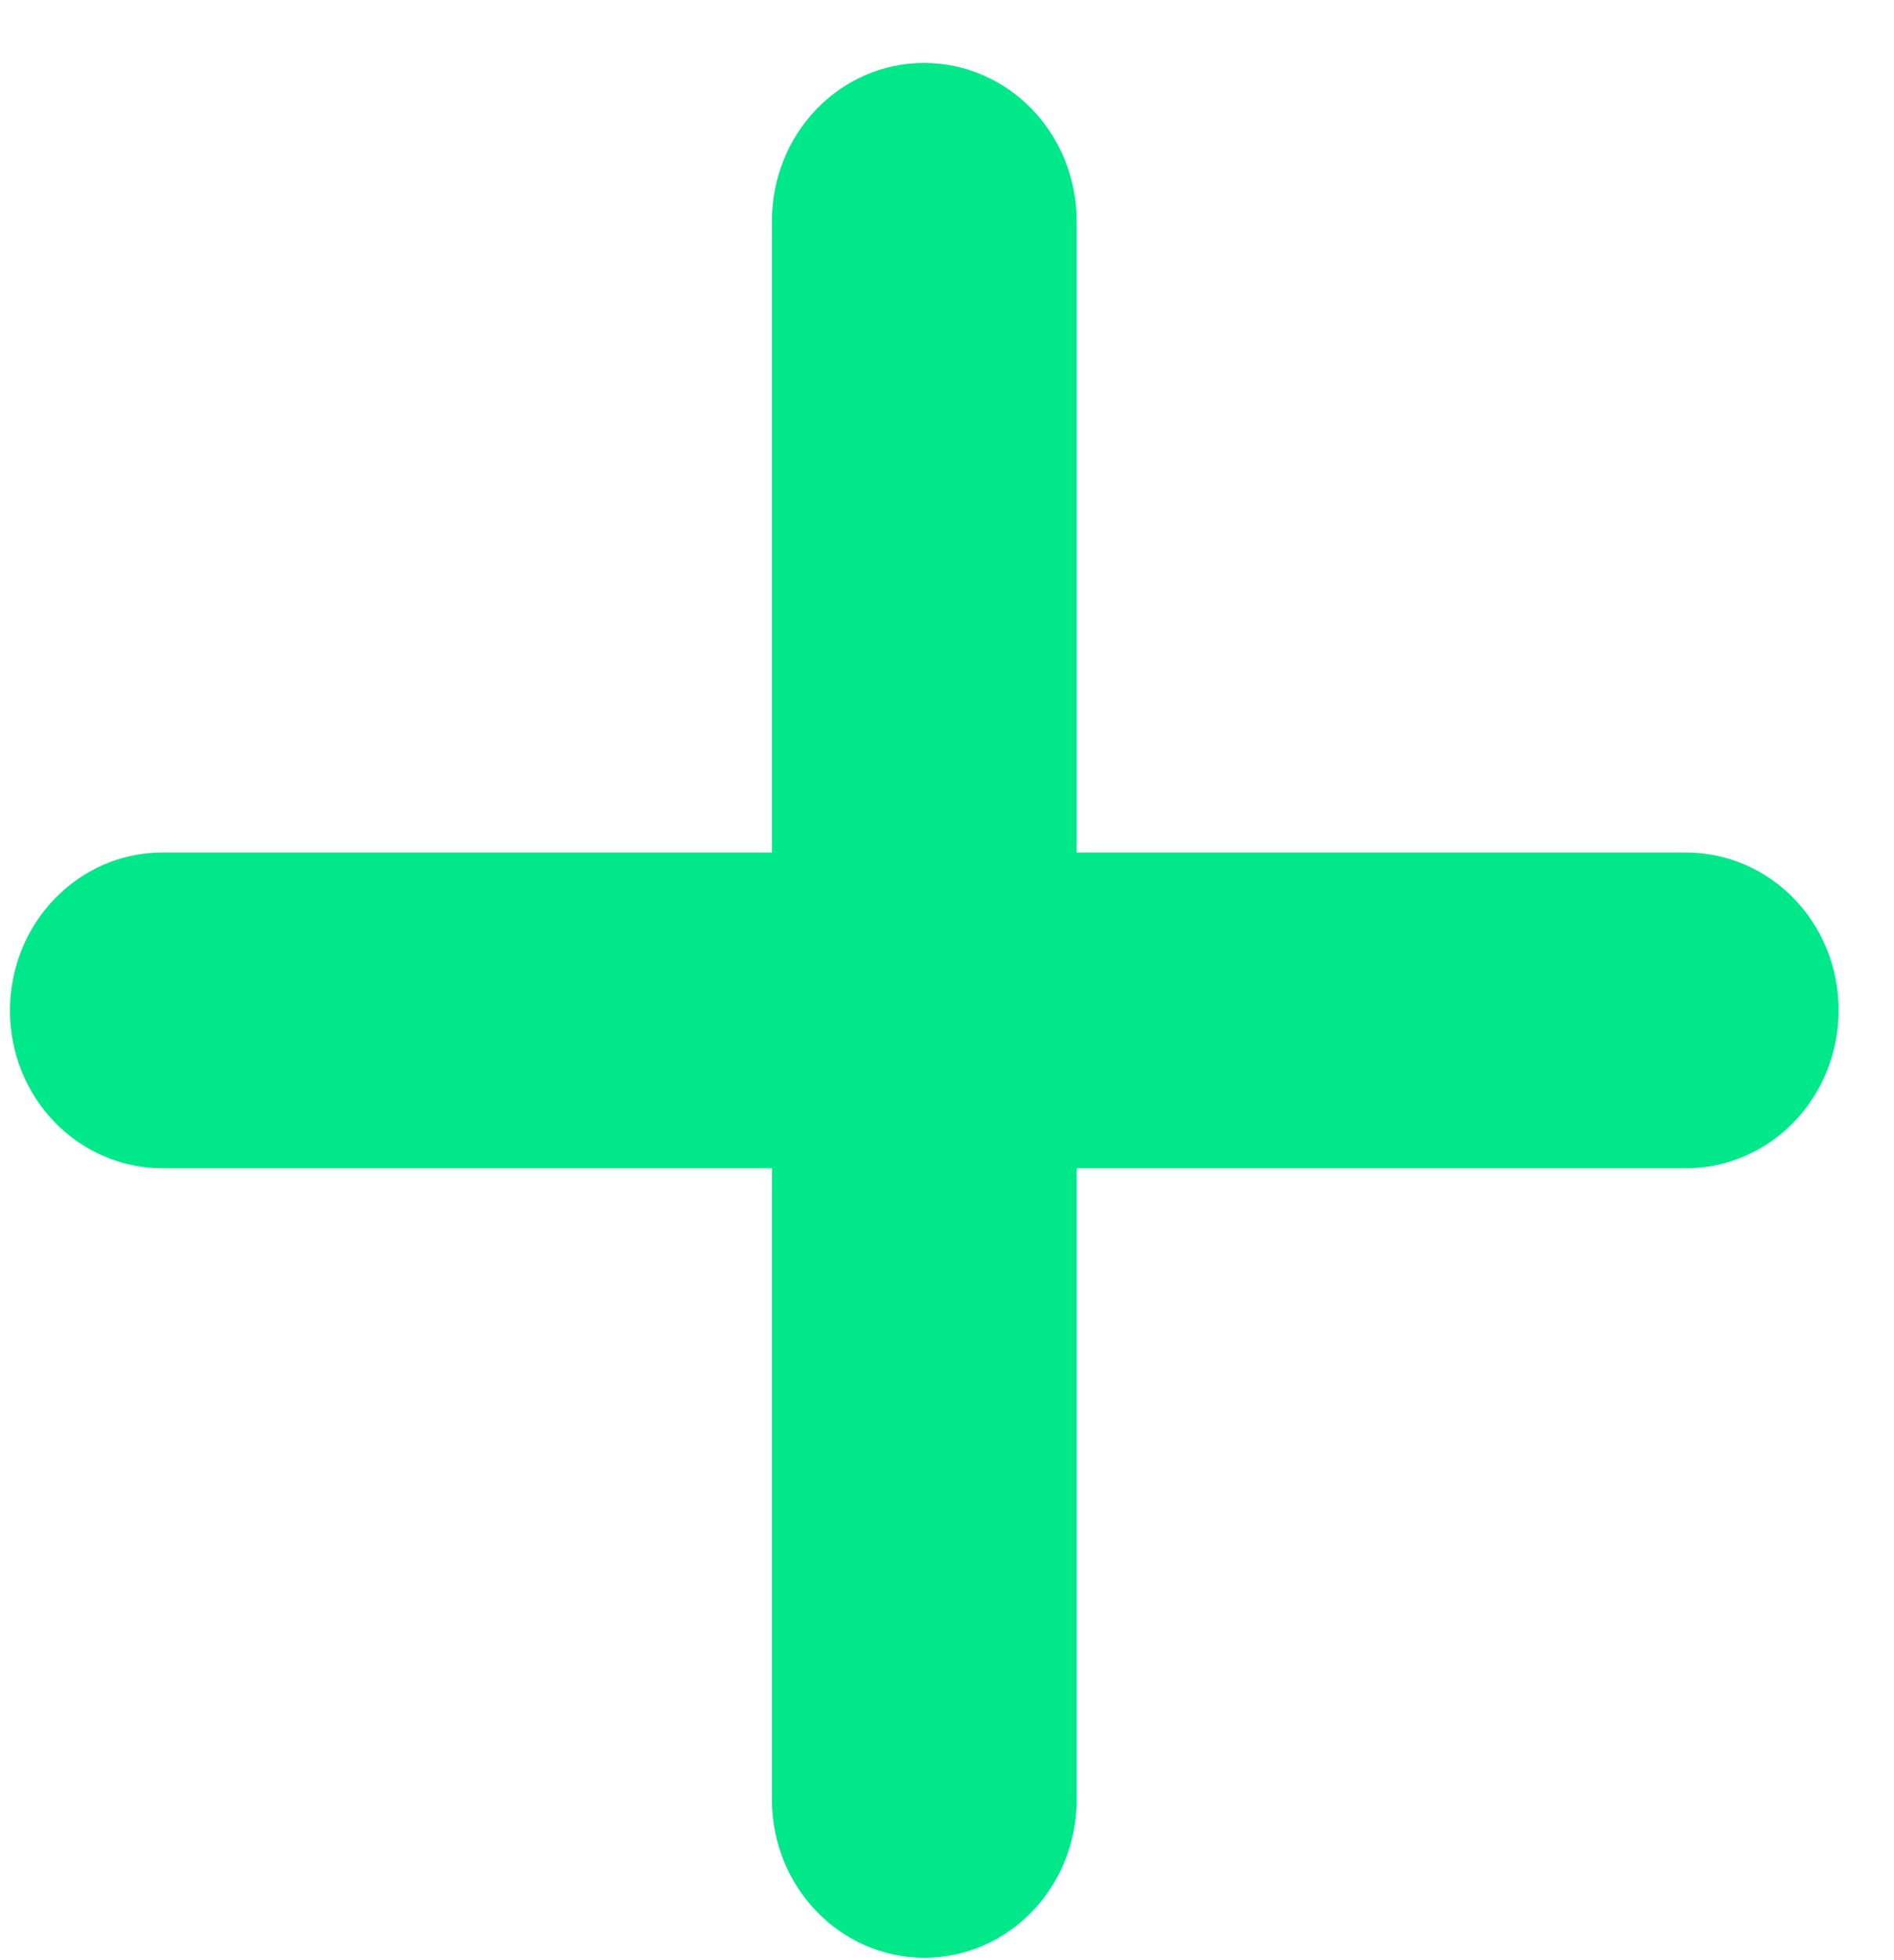 <svg width="29" height="30" viewBox="0 0 29 30" fill="none" xmlns="http://www.w3.org/2000/svg">
<g clip-path="url(#clip0_128_745)">
<path d="M11.819 13.047H2.492C2.185 13.046 1.881 13.108 1.597 13.229C1.314 13.351 1.056 13.529 0.839 13.753C0.621 13.977 0.449 14.244 0.331 14.537C0.213 14.831 0.153 15.146 0.152 15.463C0.152 16.807 1.2 17.88 2.492 17.88H11.819V27.541C11.819 28.879 12.863 29.963 14.152 29.963C15.45 29.963 16.486 28.878 16.486 27.541V17.88H25.813C26.12 17.88 26.424 17.818 26.707 17.697C26.991 17.576 27.249 17.398 27.466 17.174C27.683 16.949 27.856 16.683 27.974 16.389C28.091 16.096 28.152 15.781 28.152 15.463C28.152 14.12 27.105 13.047 25.813 13.047H16.486V3.386C16.486 3.068 16.426 2.753 16.309 2.46C16.192 2.166 16.02 1.899 15.804 1.674C15.587 1.449 15.33 1.27 15.046 1.148C14.763 1.026 14.459 0.964 14.152 0.963C12.855 0.963 11.819 2.048 11.819 3.386V13.047Z" fill="#00E88A"/>
</g>
<defs>
<clipPath id="clip0_128_745">
<rect width="28" height="29" fill="white" transform="translate(0.152 0.963)"/>
</clipPath>
</defs>
</svg>
